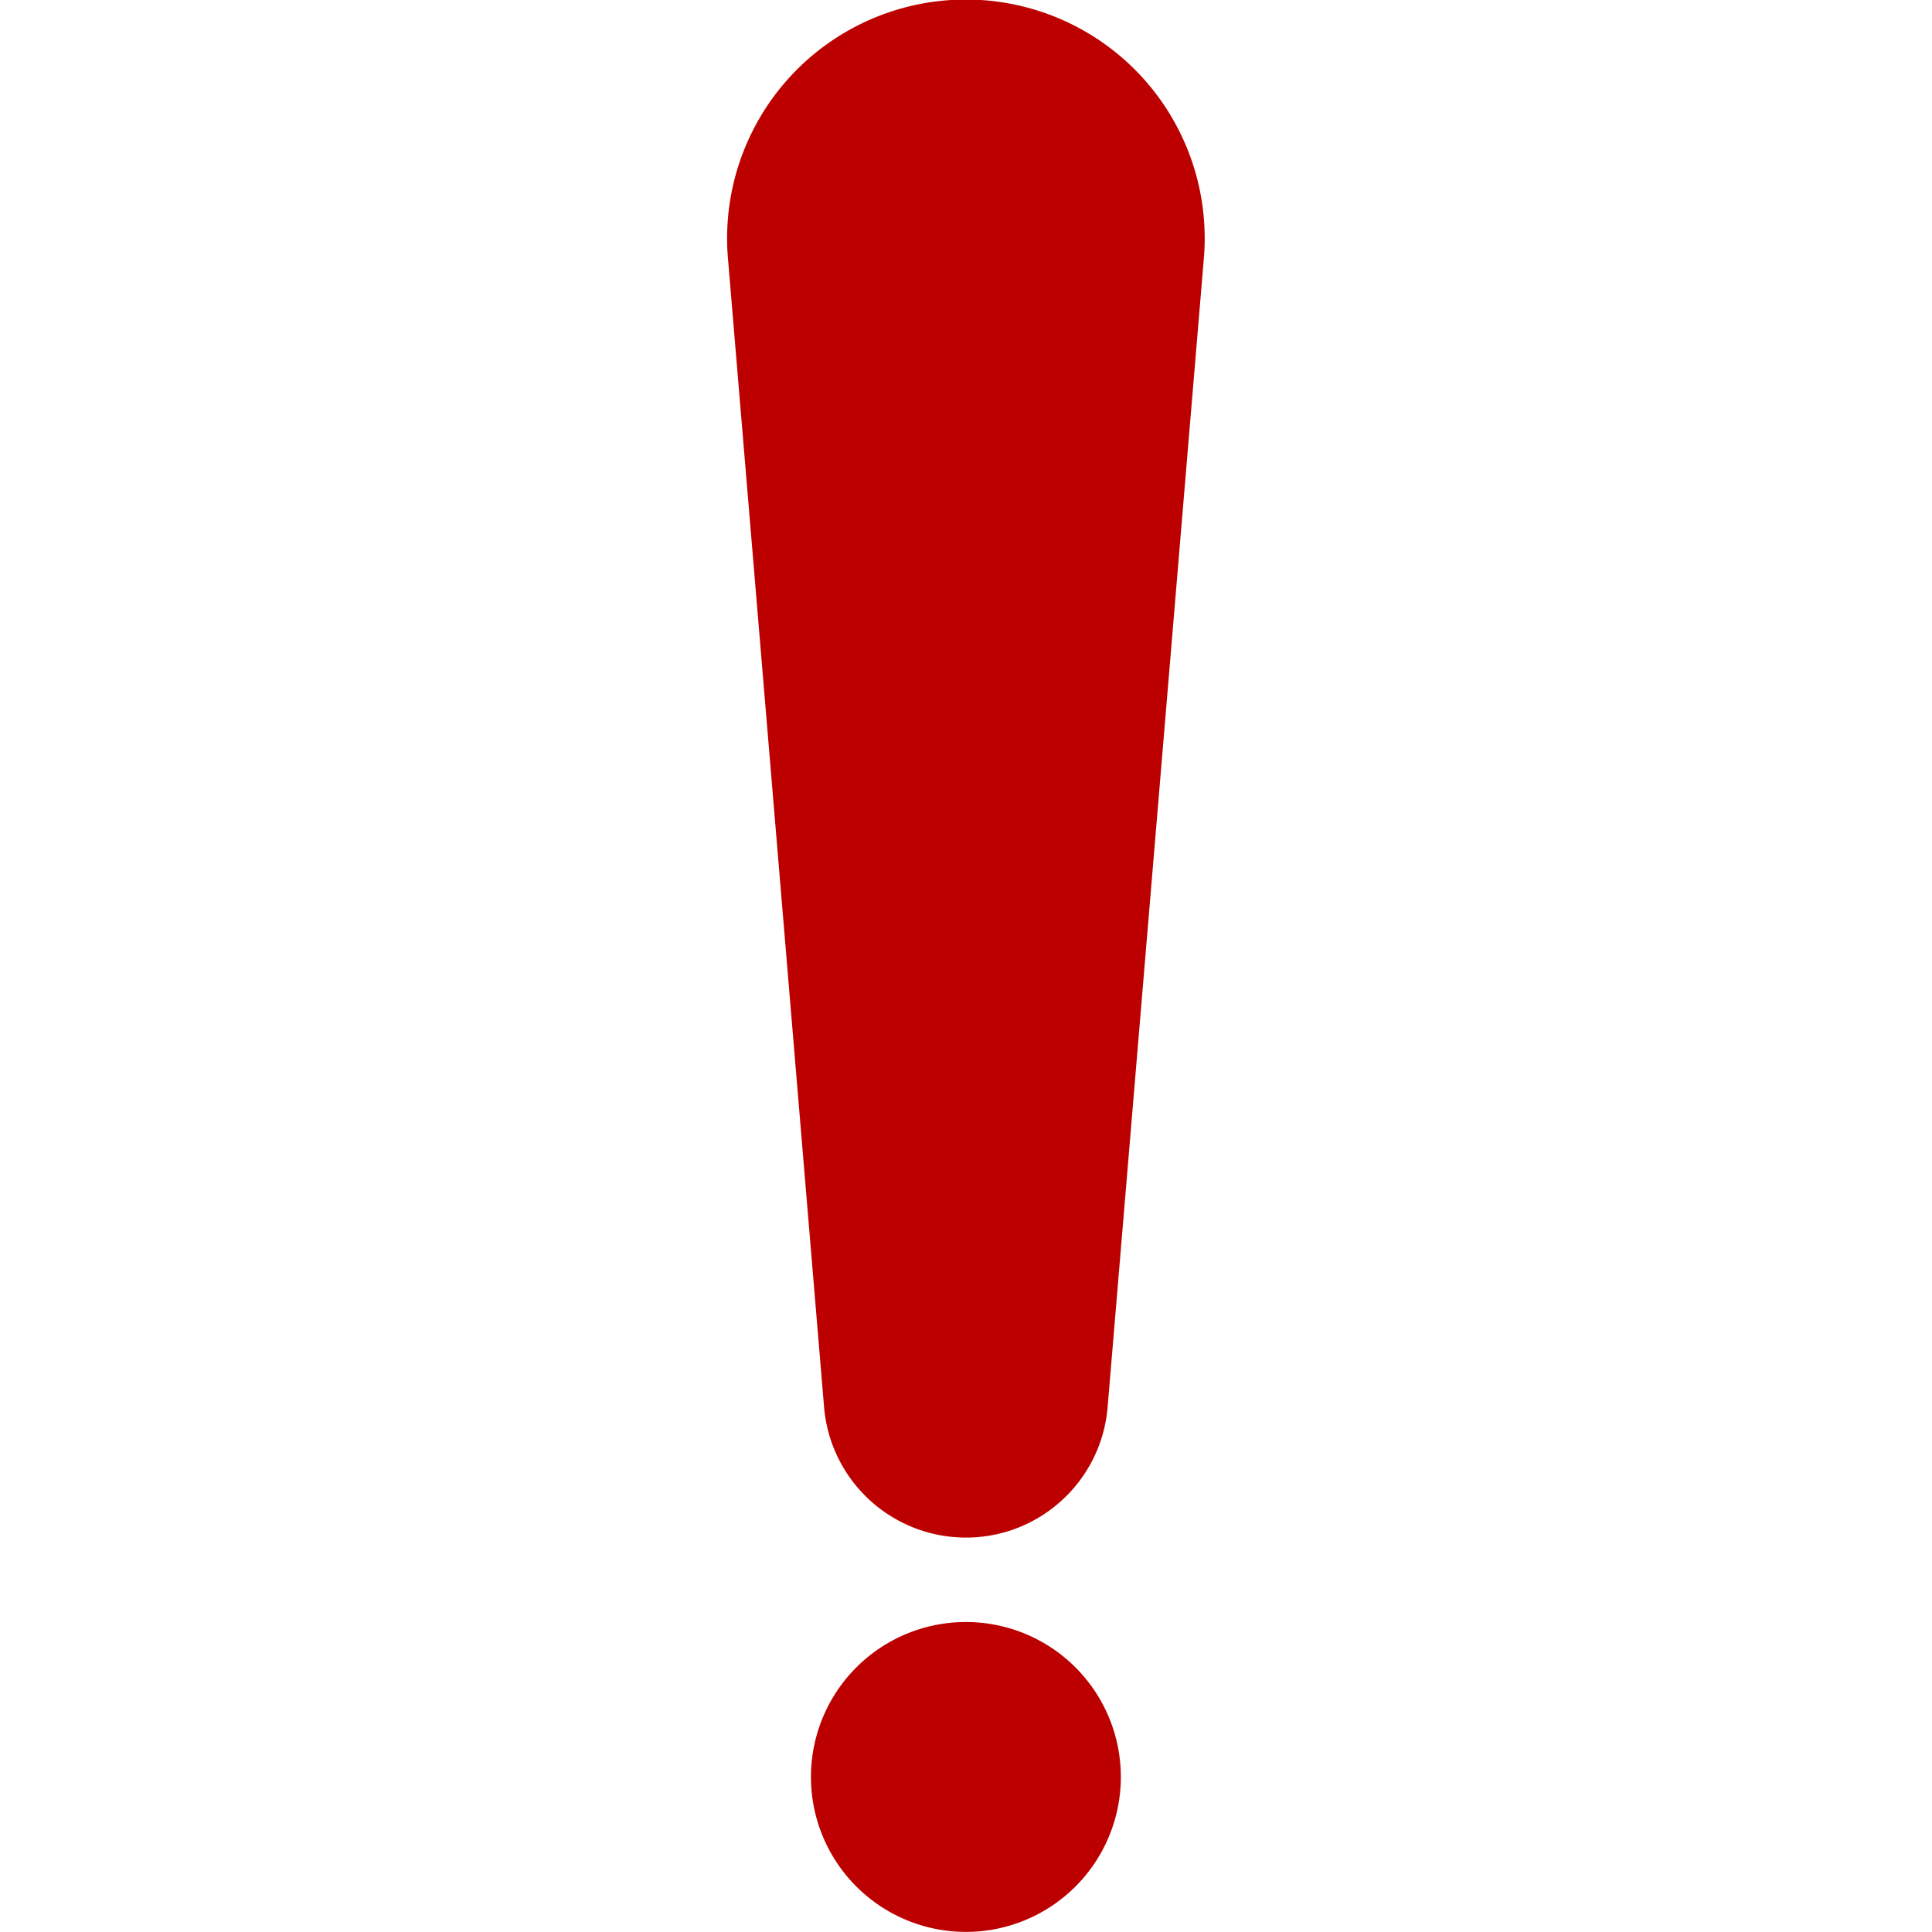 <svg width="20" height="20" viewBox="0 0 20 20" fill="none" xmlns="http://www.w3.org/2000/svg"><path d="M9.999 15.917c.766 0 1.403-.587 1.467-1.35l.996-11.889a2.472 2.472 0 1 0-4.926 0l.995 11.89a1.474 1.474 0 0 0 1.468 1.349zm0 .874a1.604 1.604 0 1 0 0 3.208 1.604 1.604 0 0 0 0-3.208z" fill="#BC0000"/></svg>